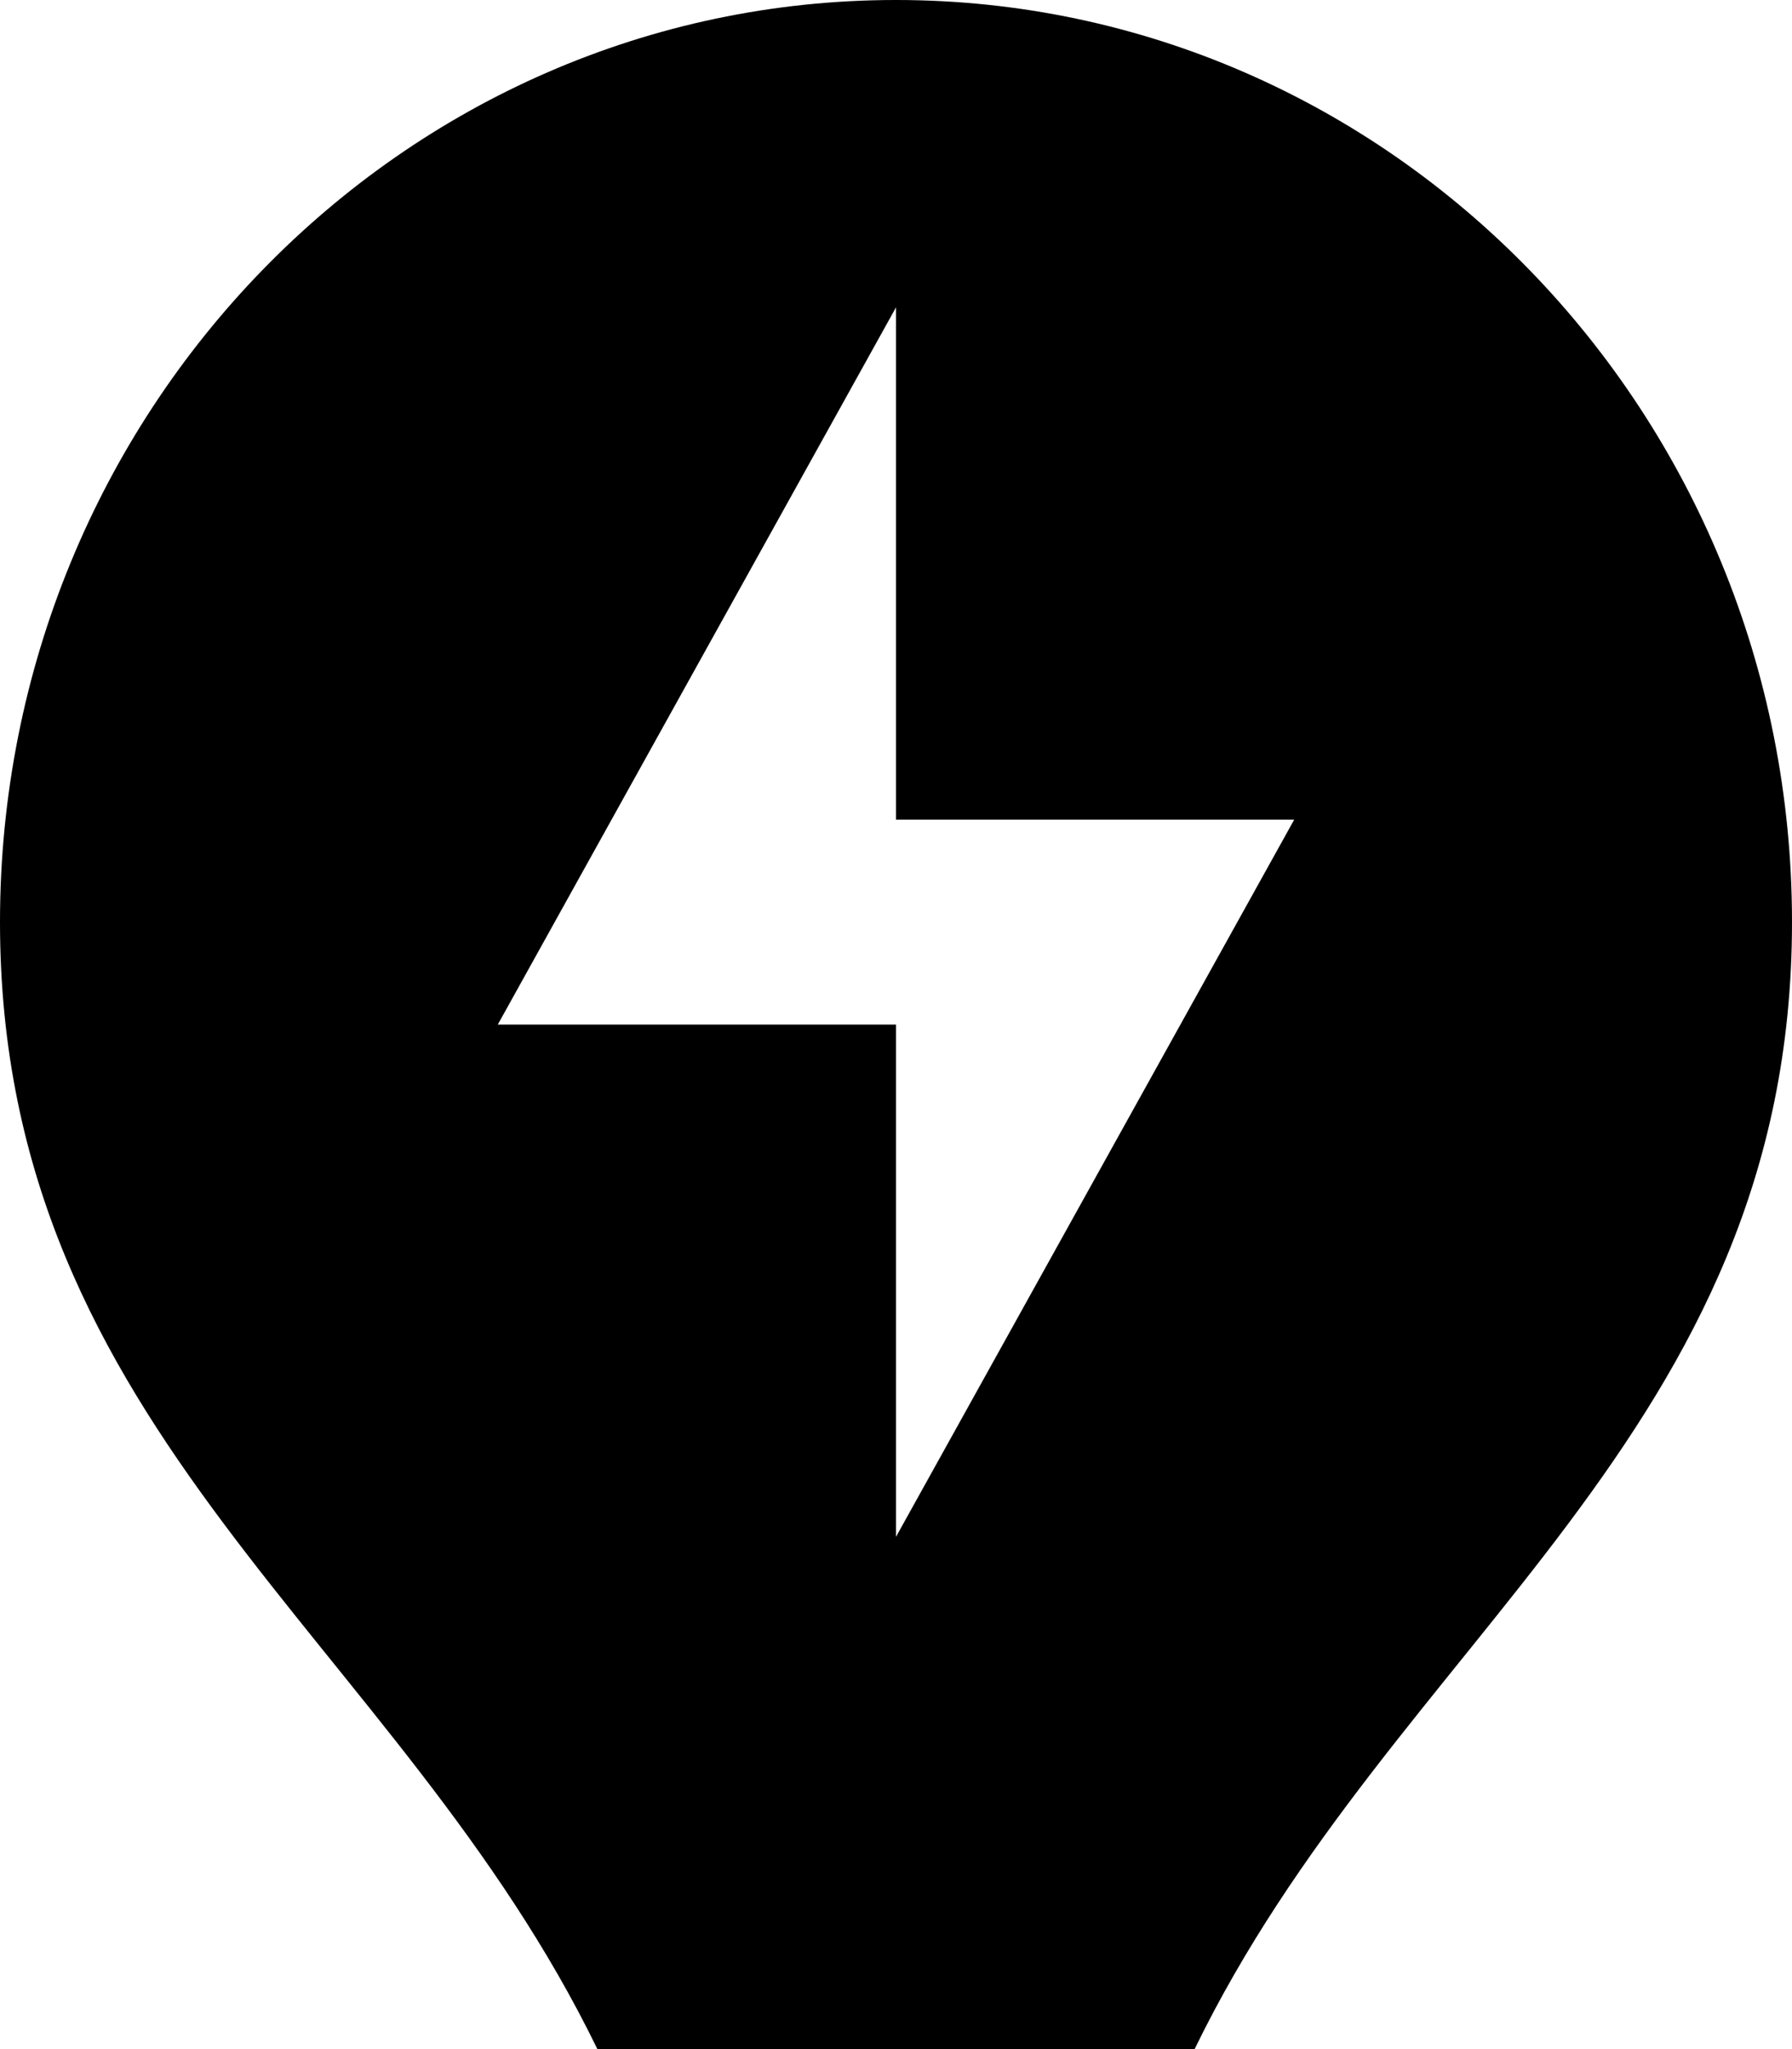 ﻿<?xml version="1.0" encoding="utf-8"?>
<svg version="1.1" xmlns:xlink="http://www.w3.org/1999/xlink" width="14px" height="16px" xmlns="http://www.w3.org/2000/svg">
  <g transform="matrix(1 0 0 1 -76 -88 )">
    <path d="M 14 7.2  C 14 3.223  10.866 0  7 0  C 3.134 0  0 3.223  0 7.2  C 0 11.2  3.111 12.8  4.667 16  L 9.333 16  C 10.889 12.8  14 11.2  14 7.2  Z M 10.111 6.4  L 7 12  L 7 8  L 3.889 8  L 7 2.4  L 7 6.4  L 10.111 6.4  Z " fill-rule="nonzero" fill="#000000" stroke="none" transform="matrix(1 0 0 1 76 88 )" />
  </g>
</svg>